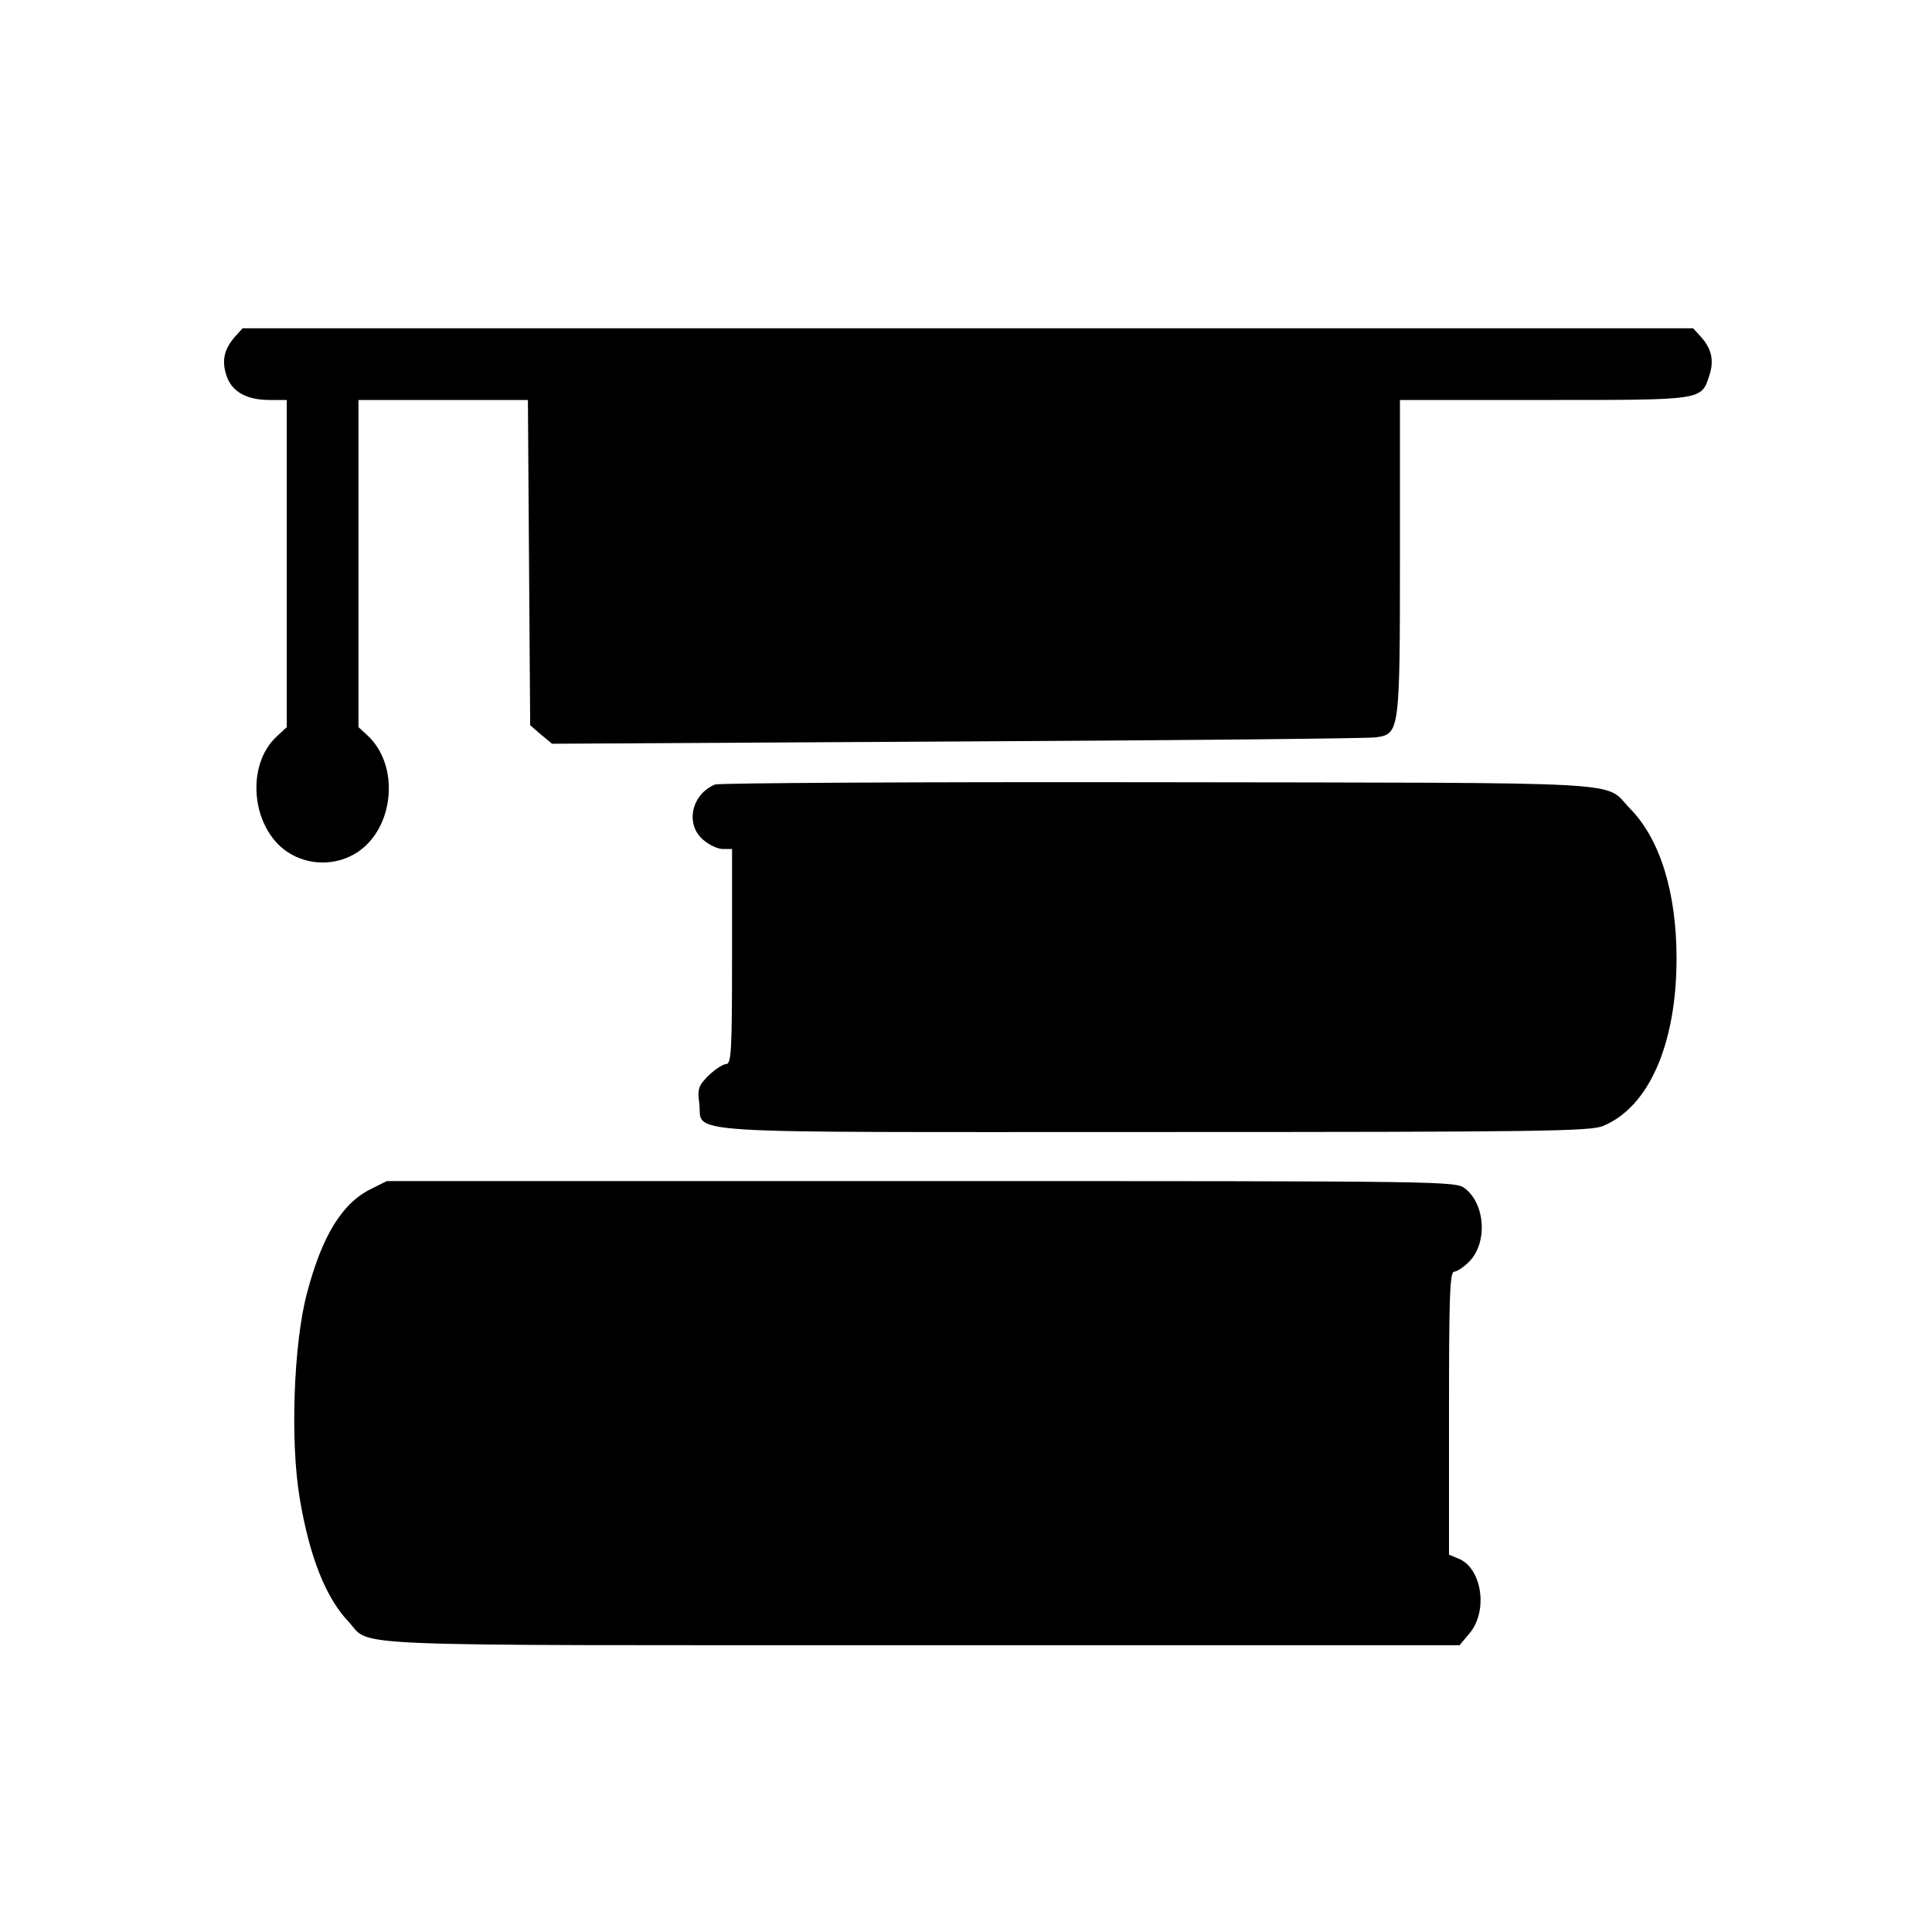 <svg version="1" xmlns="http://www.w3.org/2000/svg" width="682.667" height="682.667" viewBox="0 0 512 512"><path d="M62.3 89.2c-2.9 3.3-3.6 6.3-2.3 10.3 1.4 4.3 5.3 6.5 11.5 6.5H76V192.7l-2.6 2.4c-8.4 7.7-6.8 24.3 2.8 30.7 5.6 3.7 13 3.7 18.6 0 9.7-6.5 11.2-22.9 2.6-30.9l-2.4-2.2V106h44.9l.3 43.1.3 43.1 2.9 2.5 2.9 2.4 107.6-.6c59.2-.3 109.1-.8 110.8-1.1 6.2-.9 6.3-1.5 6.3-47.9V106h38.3c42.4 0 41.5.1 43.7-6.5 1.3-4 .6-7.1-2.3-10.3l-2-2.2H64.3l-2 2.2z"/><path d="M189.5 207.9c-6.3 2.6-8 10.6-3.1 14.7 1.5 1.3 3.8 2.4 5.2 2.4h2.4v28.5c0 25.3-.2 28.5-1.6 28.5-.8 0-2.9 1.4-4.6 3-2.7 2.7-3 3.6-2.5 7.3 1.1 8.4-9.8 7.7 120.3 7.7 102.1 0 115.9-.2 119.2-1.6 12.2-5 19.5-21.8 19.5-44.4 0-17.6-4.4-31.7-12.4-39.8-7.1-7.3 3.4-6.7-124.9-6.9-63.5-.1-116.4.2-117.5.6zM98.3 315.1c-7.7 3.8-13 12.5-17 27.8-3.5 13.3-4.4 39.1-1.9 54 2.6 15.6 6.9 26.5 13 32.9 6.2 6.7-5.5 6.2 151.5 6.2h142.9l2.6-3.1c5.1-6 3.3-17.5-3-19.9l-2.4-1v-37.5c0-31 .2-37.5 1.4-37.5.7 0 2.5-1.2 3.9-2.6 4.9-4.9 4.4-15.1-1-19.4-2.5-2-3.7-2-144.2-2H102.5l-4.2 2.1z"/></svg>